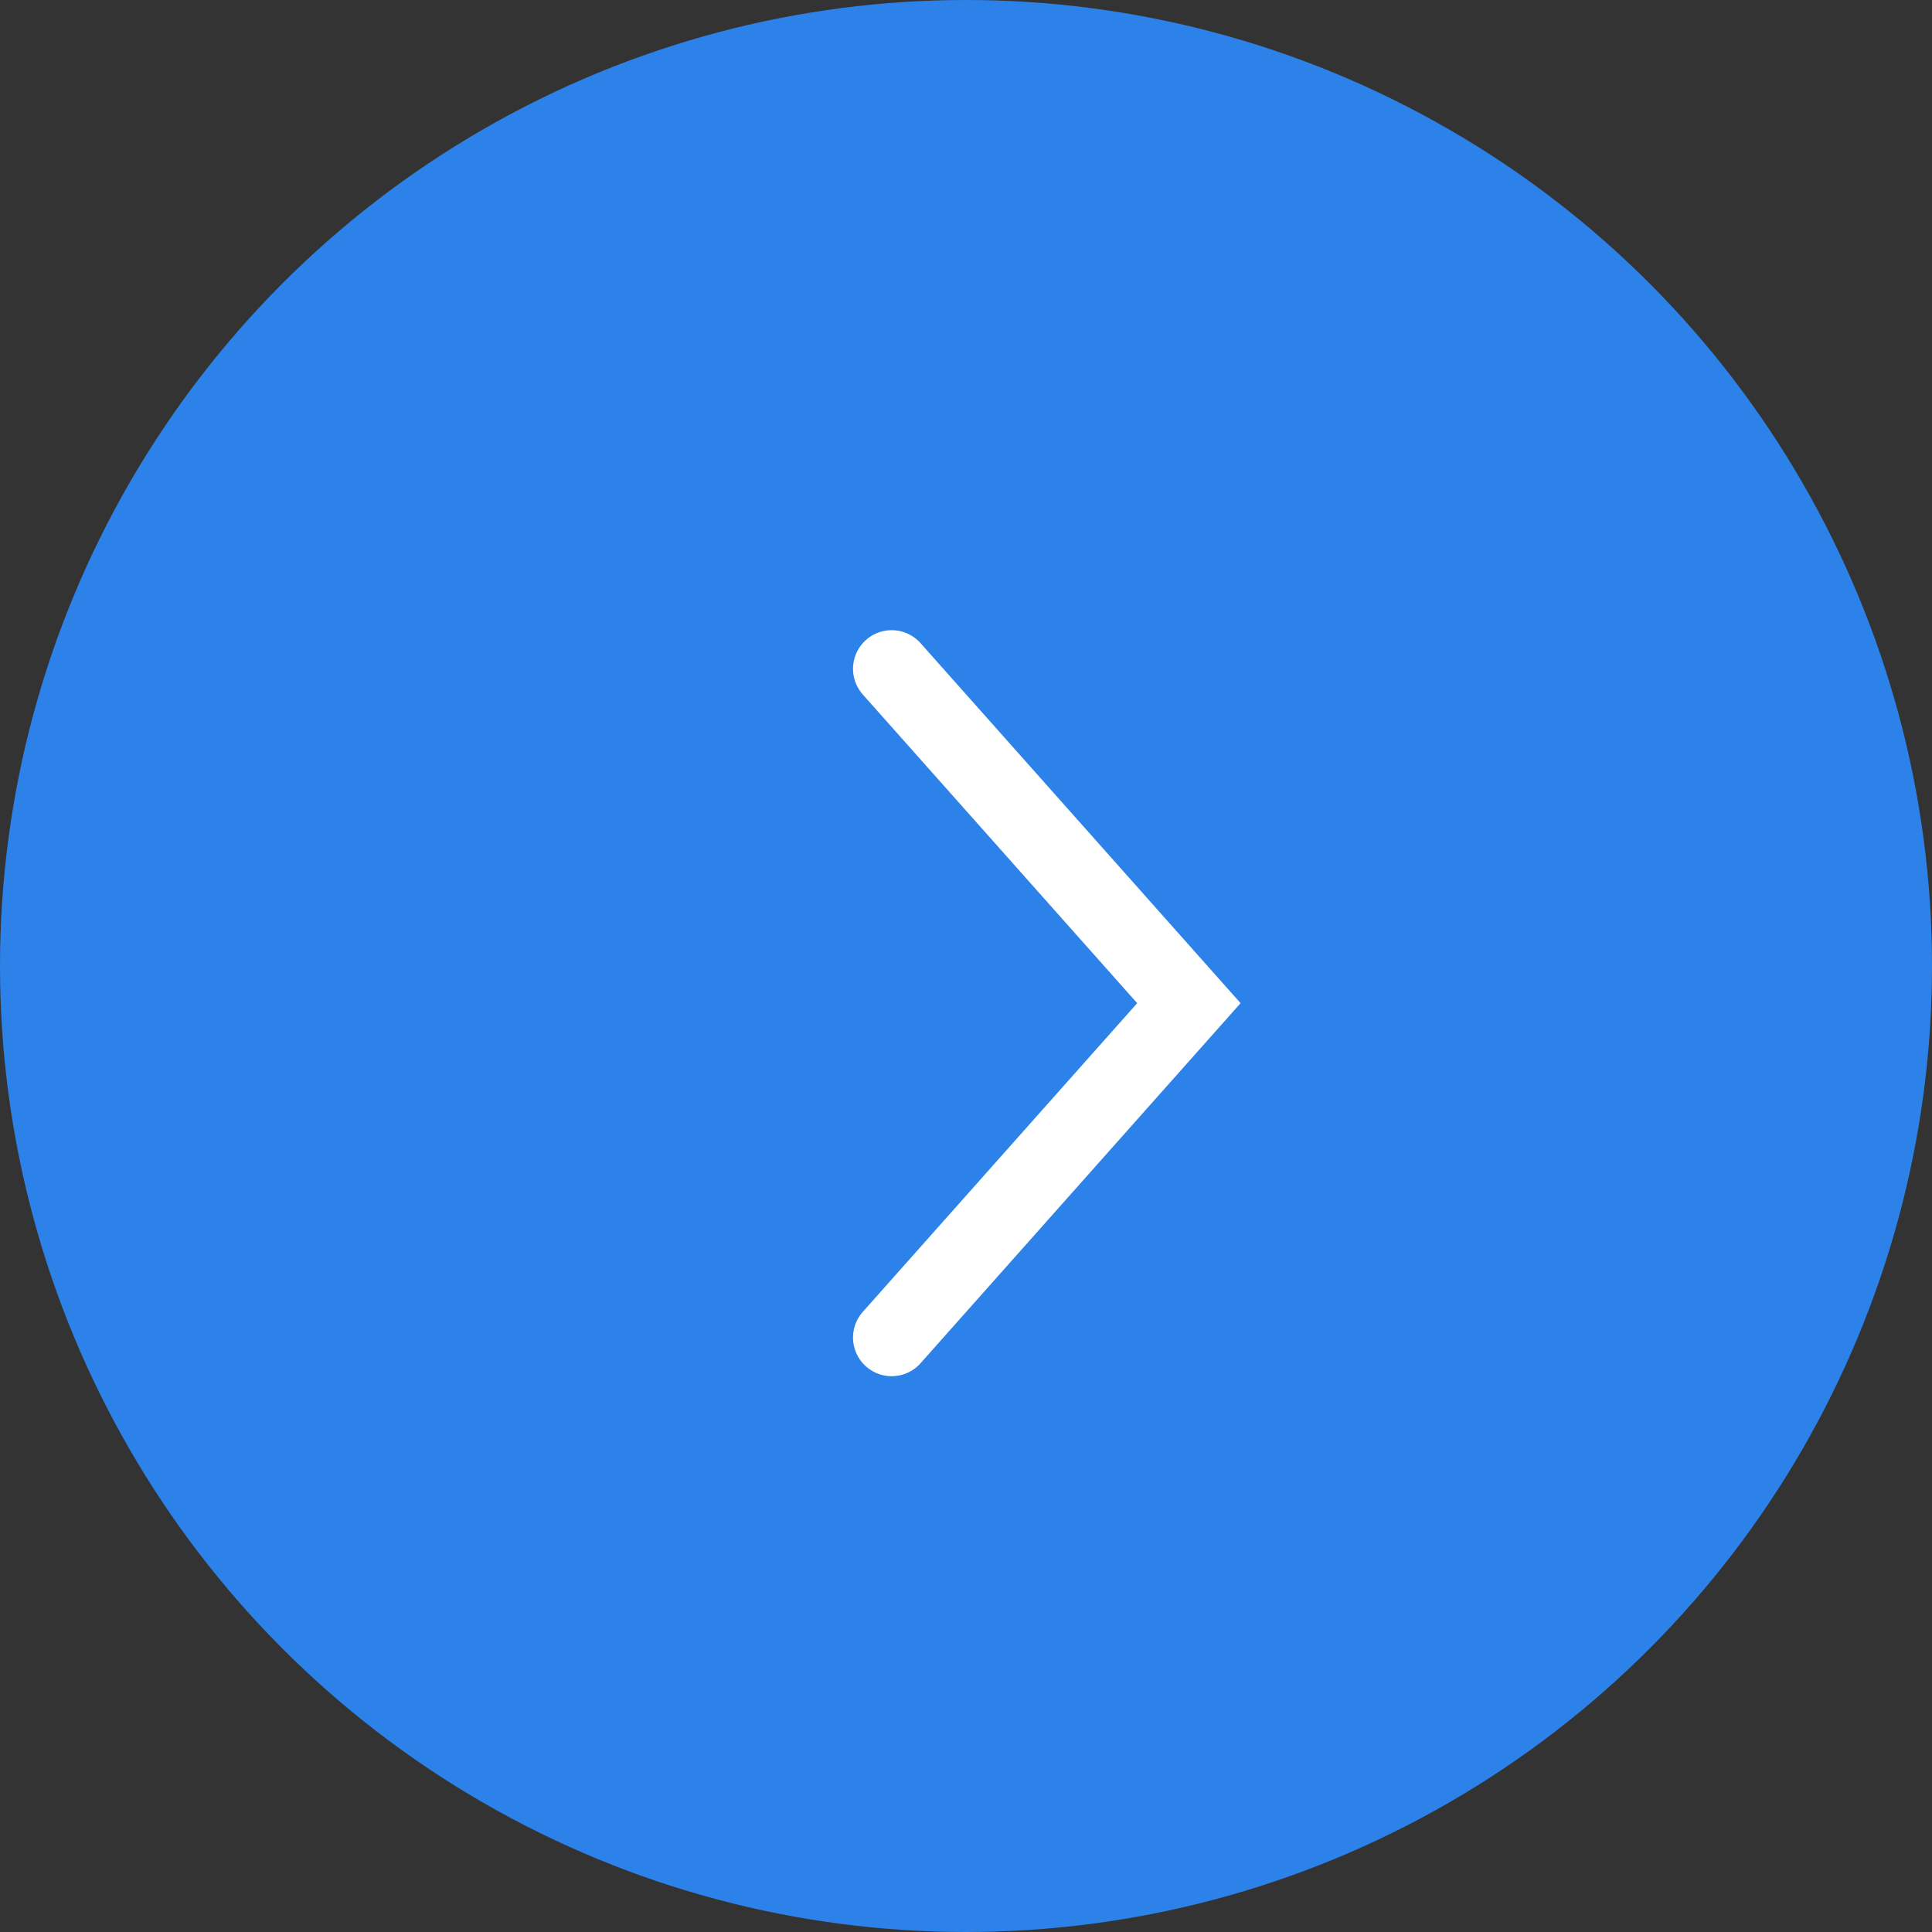 <svg viewBox="0 0 50 50" fill="none" xmlns="http://www.w3.org/2000/svg">
  <rect x="0" y="0" width="50" height="50" fill="#333333" stroke="none"/>
  <circle cx="25" cy="25" r="25" fill="#2C82E9"/>
  <path d="M23.076 17.309L30.768 25.962L23.076 34.616" stroke="#fff" stroke-width="2" stroke-linecap="round"/>
</svg>
